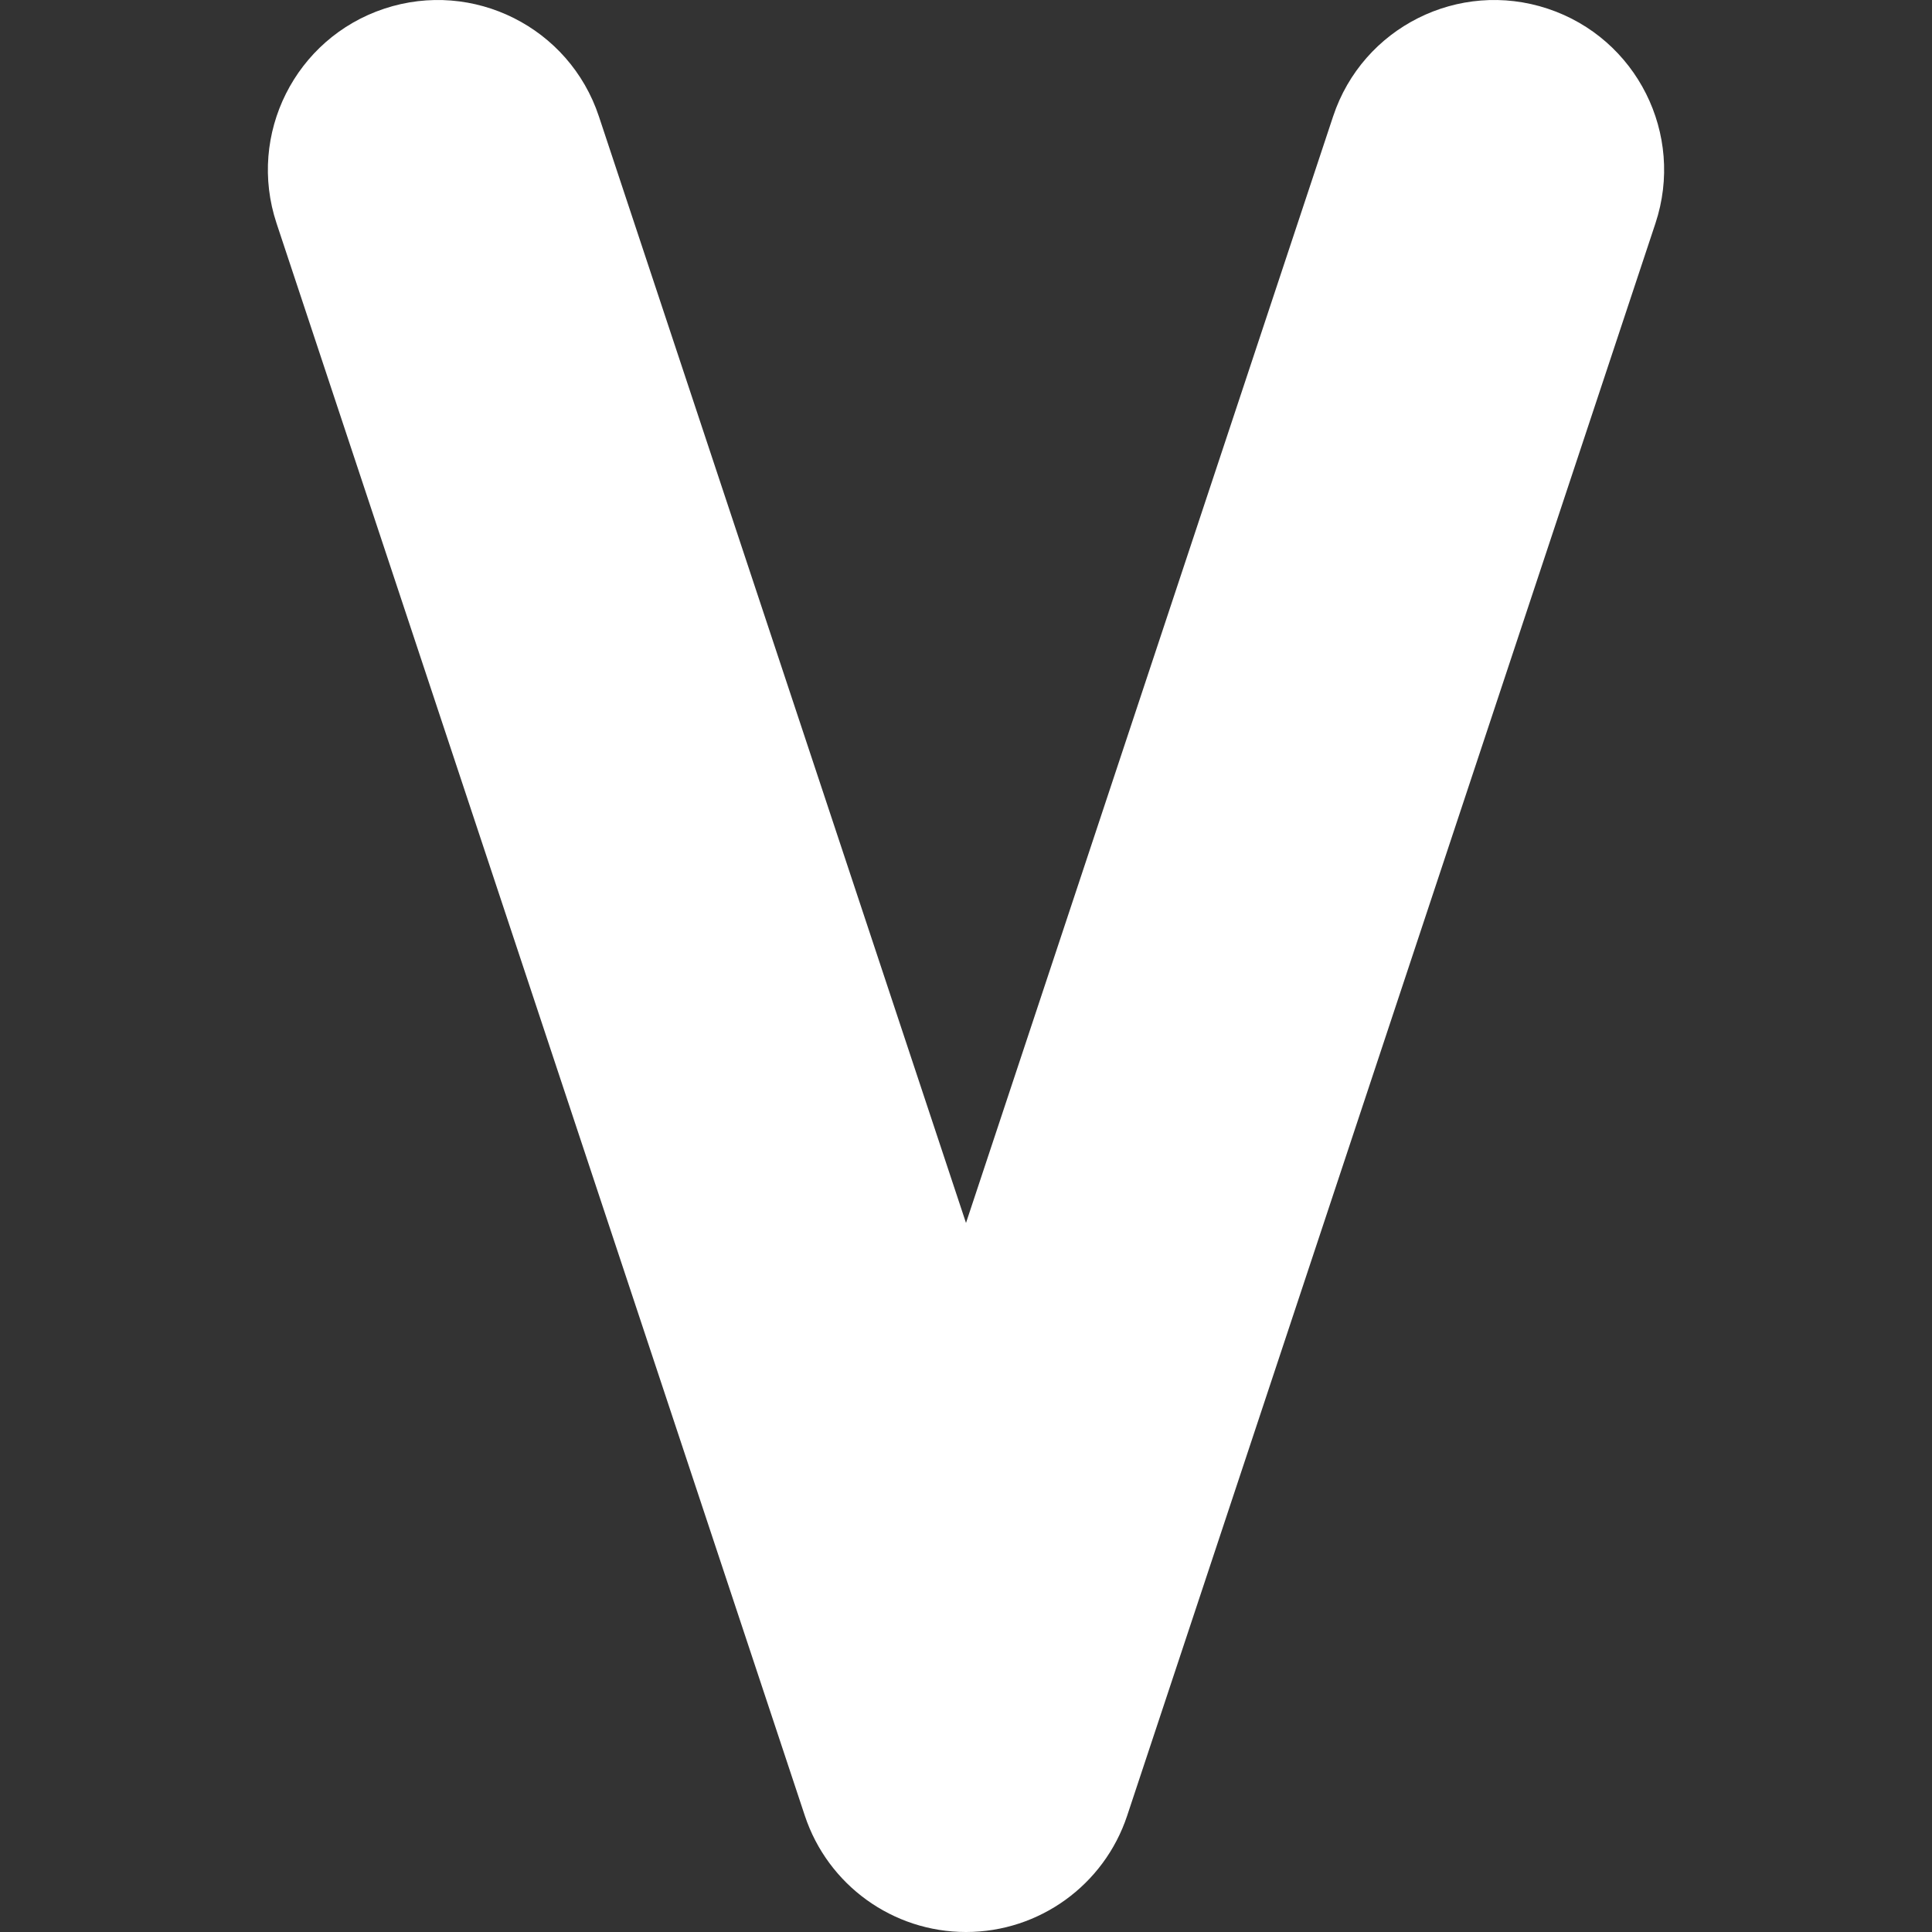 <?xml version="1.0"?>
<svg xmlns="http://www.w3.org/2000/svg" xmlns:xlink="http://www.w3.org/1999/xlink" xmlns:svgjs="http://svgjs.com/svgjs" version="1.1" width="512" height="512" x="0" y="0" viewBox="0 0 512 512" style="enable-background:new 0 0 512 512" xml:space="preserve" class=""><rect x="0" y="0" width="512" height="512" fill="#333333" stroke="none"/><g><g xmlns="http://www.w3.org/2000/svg"><path d="m410.169 2.302c-23.589-7.827-49.055 4.952-56.88 28.541l-97.289 293.249-97.289-293.25c-7.825-23.589-33.291-36.365-56.88-28.541-23.589 7.825-36.367 33.291-28.542 56.879l140 421.989c6.107 18.407 23.318 30.831 42.711 30.831s36.604-12.424 42.711-30.83l140-421.989c7.826-23.588-4.953-49.054-28.542-56.879z" fill="#ffffff" data-original="#000000" style="" class=""/></g></g></svg>
